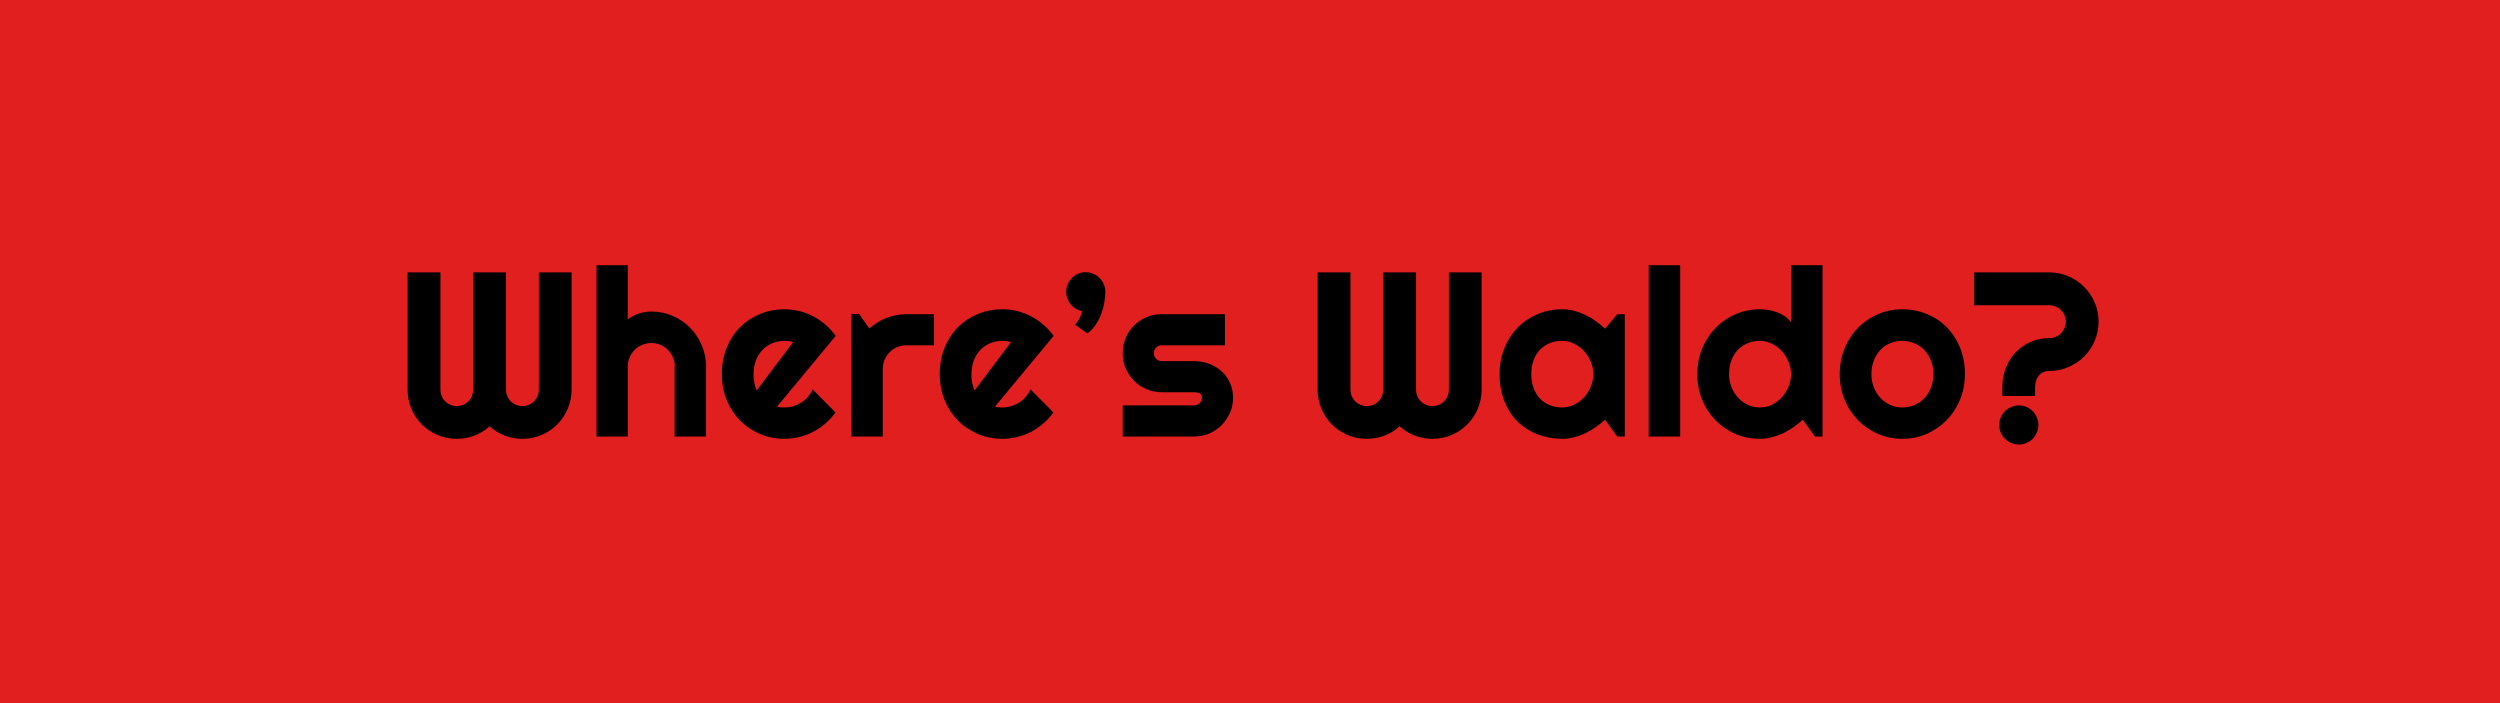 <svg width="2560" height="720" viewBox="0 0 2560 720" fill="none" xmlns="http://www.w3.org/2000/svg">
<rect width="2560" height="720" fill="#E11F1F"/>
<path d="M585.312 398.953C585.312 405.906 583.984 412.469 581.328 418.641C578.75 424.734 575.156 430.086 570.547 434.695C566.016 439.227 560.664 442.82 554.492 445.477C548.398 448.055 541.875 449.344 534.922 449.344C528.672 449.344 522.656 448.25 516.875 446.062C511.172 443.875 506.016 440.672 501.406 436.453C496.797 440.672 491.602 443.875 485.82 446.062C480.039 448.25 474.023 449.344 467.773 449.344C460.82 449.344 454.258 448.055 448.086 445.477C441.992 442.82 436.641 439.227 432.031 434.695C427.5 430.086 423.906 424.734 421.25 418.641C418.672 412.469 417.383 405.906 417.383 398.953V278.953H451.016V398.953C451.016 401.297 451.445 403.523 452.305 405.633C453.164 407.664 454.336 409.461 455.82 411.023C457.383 412.508 459.18 413.68 461.211 414.539C463.242 415.398 465.43 415.828 467.773 415.828C470.117 415.828 472.305 415.398 474.336 414.539C476.367 413.68 478.125 412.508 479.609 411.023C481.172 409.461 482.383 407.664 483.242 405.633C484.102 403.523 484.531 401.297 484.531 398.953V278.953H518.164V398.953C518.164 401.297 518.594 403.523 519.453 405.633C520.312 407.664 521.484 409.461 522.969 411.023C524.531 412.508 526.328 413.68 528.359 414.539C530.391 415.398 532.578 415.828 534.922 415.828C537.266 415.828 539.453 415.398 541.484 414.539C543.516 413.68 545.273 412.508 546.758 411.023C548.32 409.461 549.531 407.664 550.391 405.633C551.328 403.523 551.797 401.297 551.797 398.953V278.953H585.312V398.953ZM642.852 447H610.859V271.57H642.852V327C646.68 324.109 650.625 322.078 654.688 320.906C658.75 319.656 662.891 319.031 667.109 319.031C674.844 319.031 682.109 320.516 688.906 323.484C695.703 326.375 701.602 330.398 706.602 335.555C711.68 340.633 715.664 346.609 718.555 353.484C721.523 360.281 723.008 367.547 723.008 375.281V447H690.781V375.281H691.016C691.016 372 690.391 368.914 689.141 366.023C687.891 363.055 686.172 360.477 683.984 358.289C681.797 356.102 679.258 354.383 676.367 353.133C673.477 351.883 670.391 351.258 667.109 351.258C663.75 351.258 660.586 351.883 657.617 353.133C654.648 354.383 652.07 356.102 649.883 358.289C647.695 360.477 645.977 363.055 644.727 366.023C643.477 368.914 642.852 372 642.852 375.281V447ZM795.781 416.297C797.031 416.688 798.281 416.961 799.531 417.117C800.781 417.195 802.031 417.234 803.281 417.234C806.406 417.234 809.414 416.805 812.305 415.945C815.195 415.086 817.891 413.875 820.391 412.312C822.969 410.672 825.234 408.719 827.188 406.453C829.219 404.109 830.859 401.531 832.109 398.719L855.547 422.273C852.578 426.492 849.141 430.281 845.234 433.641C841.406 437 837.227 439.852 832.695 442.195C828.242 444.539 823.516 446.297 818.516 447.469C813.594 448.719 808.516 449.344 803.281 449.344C794.453 449.344 786.133 447.703 778.32 444.422C770.586 441.141 763.789 436.57 757.93 430.711C752.148 424.852 747.578 417.898 744.219 409.852C740.859 401.727 739.18 392.82 739.18 383.133C739.18 373.211 740.859 364.148 744.219 355.945C747.578 347.742 752.148 340.75 757.93 334.969C763.789 329.188 770.586 324.695 778.32 321.492C786.133 318.289 794.453 316.688 803.281 316.688C808.516 316.688 813.633 317.312 818.633 318.562C823.633 319.812 828.359 321.609 832.812 323.953C837.344 326.297 841.562 329.188 845.469 332.625C849.375 335.984 852.812 339.773 855.781 343.992L795.781 416.297ZM812.188 350.32C810.703 349.773 809.219 349.422 807.734 349.266C806.328 349.109 804.844 349.031 803.281 349.031C798.906 349.031 794.766 349.852 790.859 351.492C787.031 353.055 783.672 355.32 780.781 358.289C777.969 361.258 775.742 364.852 774.102 369.07C772.461 373.211 771.641 377.898 771.641 383.133C771.641 384.305 771.68 385.633 771.758 387.117C771.914 388.602 772.109 390.125 772.344 391.688C772.656 393.172 773.008 394.617 773.398 396.023C773.789 397.43 774.297 398.68 774.922 399.773L812.188 350.32ZM903.945 447H871.953V321.492H879.688L890.234 336.375C895.391 331.688 901.25 328.094 907.812 325.594C914.375 323.016 921.172 321.727 928.203 321.727H956.445V353.602H928.203C924.844 353.602 921.68 354.227 918.711 355.477C915.742 356.727 913.164 358.445 910.977 360.633C908.789 362.82 907.07 365.398 905.82 368.367C904.57 371.336 903.945 374.5 903.945 377.859V447ZM1018.91 416.297C1020.16 416.688 1021.41 416.961 1022.66 417.117C1023.91 417.195 1025.16 417.234 1026.41 417.234C1029.53 417.234 1032.54 416.805 1035.43 415.945C1038.32 415.086 1041.02 413.875 1043.52 412.312C1046.09 410.672 1048.36 408.719 1050.31 406.453C1052.34 404.109 1053.98 401.531 1055.23 398.719L1078.67 422.273C1075.7 426.492 1072.27 430.281 1068.36 433.641C1064.53 437 1060.35 439.852 1055.82 442.195C1051.37 444.539 1046.64 446.297 1041.64 447.469C1036.72 448.719 1031.64 449.344 1026.41 449.344C1017.58 449.344 1009.26 447.703 1001.45 444.422C993.711 441.141 986.914 436.57 981.055 430.711C975.273 424.852 970.703 417.898 967.344 409.852C963.984 401.727 962.305 392.82 962.305 383.133C962.305 373.211 963.984 364.148 967.344 355.945C970.703 347.742 975.273 340.75 981.055 334.969C986.914 329.188 993.711 324.695 1001.45 321.492C1009.26 318.289 1017.58 316.688 1026.41 316.688C1031.64 316.688 1036.76 317.312 1041.76 318.562C1046.76 319.812 1051.48 321.609 1055.94 323.953C1060.47 326.297 1064.69 329.188 1068.59 332.625C1072.5 335.984 1075.94 339.773 1078.91 343.992L1018.91 416.297ZM1035.31 350.32C1033.83 349.773 1032.34 349.422 1030.86 349.266C1029.45 349.109 1027.97 349.031 1026.41 349.031C1022.03 349.031 1017.89 349.852 1013.98 351.492C1010.16 353.055 1006.8 355.32 1003.91 358.289C1001.09 361.258 998.867 364.852 997.227 369.07C995.586 373.211 994.766 377.898 994.766 383.133C994.766 384.305 994.805 385.633 994.883 387.117C995.039 388.602 995.234 390.125 995.469 391.688C995.781 393.172 996.133 394.617 996.523 396.023C996.914 397.43 997.422 398.68 998.047 399.773L1035.31 350.32ZM1131.88 298.641C1131.88 302.078 1131.52 305.789 1130.82 309.773C1130.2 313.68 1129.14 317.586 1127.66 321.492C1126.25 325.32 1124.38 328.992 1122.03 332.508C1119.69 336.023 1116.88 338.992 1113.59 341.414L1100.94 332.508C1103.05 330.008 1104.65 327.625 1105.74 325.359C1106.84 323.094 1107.7 320.828 1108.32 318.562C1105.98 318.172 1103.79 317.391 1101.76 316.219C1099.73 315.047 1097.97 313.602 1096.48 311.883C1095.08 310.086 1093.95 308.055 1093.09 305.789C1092.23 303.523 1091.8 301.141 1091.8 298.641C1091.8 295.984 1092.3 293.445 1093.32 291.023C1094.41 288.602 1095.86 286.492 1097.66 284.695C1099.53 282.82 1101.64 281.375 1103.98 280.359C1106.41 279.266 1108.98 278.719 1111.72 278.719C1114.53 278.719 1117.15 279.266 1119.57 280.359C1122.07 281.375 1124.22 282.82 1126.02 284.695C1127.81 286.492 1129.22 288.602 1130.23 291.023C1131.33 293.445 1131.88 295.984 1131.88 298.641ZM1222.81 447H1149.69V415.125H1222.81C1225 415.125 1226.88 414.344 1228.44 412.781C1230 411.219 1230.78 409.344 1230.78 407.156C1230.78 404.891 1230 403.406 1228.44 402.703C1226.88 402 1225 401.648 1222.81 401.648H1189.53C1183.98 401.648 1178.79 400.594 1173.95 398.484C1169.1 396.375 1164.88 393.523 1161.29 389.93C1157.7 386.258 1154.84 382 1152.73 377.156C1150.7 372.312 1149.69 367.117 1149.69 361.57C1149.69 356.023 1150.7 350.828 1152.73 345.984C1154.84 341.141 1157.7 336.922 1161.29 333.328C1164.88 329.734 1169.1 326.922 1173.95 324.891C1178.79 322.781 1183.98 321.727 1189.53 321.727H1254.34V353.602H1189.53C1187.34 353.602 1185.47 354.383 1183.91 355.945C1182.34 357.508 1181.56 359.383 1181.56 361.57C1181.56 363.836 1182.34 365.789 1183.91 367.43C1185.47 368.992 1187.34 369.773 1189.53 369.773H1222.81C1228.28 369.773 1233.44 370.711 1238.28 372.586C1243.12 374.383 1247.34 376.922 1250.94 380.203C1254.53 383.484 1257.38 387.43 1259.49 392.039C1261.6 396.648 1262.66 401.688 1262.66 407.156C1262.66 412.703 1261.6 417.898 1259.49 422.742C1257.38 427.508 1254.53 431.727 1250.94 435.398C1247.34 438.992 1243.12 441.844 1238.28 443.953C1233.44 445.984 1228.28 447 1222.81 447ZM1517.19 398.953C1517.19 405.906 1515.86 412.469 1513.2 418.641C1510.62 424.734 1507.03 430.086 1502.42 434.695C1497.89 439.227 1492.54 442.82 1486.37 445.477C1480.27 448.055 1473.75 449.344 1466.8 449.344C1460.55 449.344 1454.53 448.25 1448.75 446.062C1443.05 443.875 1437.89 440.672 1433.28 436.453C1428.67 440.672 1423.48 443.875 1417.7 446.062C1411.91 448.25 1405.9 449.344 1399.65 449.344C1392.7 449.344 1386.13 448.055 1379.96 445.477C1373.87 442.82 1368.52 439.227 1363.91 434.695C1359.38 430.086 1355.78 424.734 1353.12 418.641C1350.55 412.469 1349.26 405.906 1349.26 398.953V278.953H1382.89V398.953C1382.89 401.297 1383.32 403.523 1384.18 405.633C1385.04 407.664 1386.21 409.461 1387.7 411.023C1389.26 412.508 1391.05 413.68 1393.09 414.539C1395.12 415.398 1397.3 415.828 1399.65 415.828C1401.99 415.828 1404.18 415.398 1406.21 414.539C1408.24 413.68 1410 412.508 1411.48 411.023C1413.05 409.461 1414.26 407.664 1415.12 405.633C1415.98 403.523 1416.41 401.297 1416.41 398.953V278.953H1450.04V398.953C1450.04 401.297 1450.47 403.523 1451.33 405.633C1452.19 407.664 1453.36 409.461 1454.84 411.023C1456.41 412.508 1458.2 413.68 1460.23 414.539C1462.27 415.398 1464.45 415.828 1466.8 415.828C1469.14 415.828 1471.33 415.398 1473.36 414.539C1475.39 413.68 1477.15 412.508 1478.63 411.023C1480.2 409.461 1481.41 407.664 1482.27 405.633C1483.2 403.523 1483.67 401.297 1483.67 398.953V278.953H1517.19V398.953ZM1663.79 447H1656.05L1643.63 429.773C1640.59 432.508 1637.34 435.086 1633.91 437.508C1630.55 439.852 1626.99 441.922 1623.24 443.719C1619.49 445.438 1615.62 446.805 1611.64 447.82C1607.73 448.836 1603.75 449.344 1599.69 449.344C1590.86 449.344 1582.54 447.859 1574.73 444.891C1566.99 441.922 1560.2 437.625 1554.34 432C1548.55 426.297 1543.98 419.344 1540.62 411.141C1537.27 402.938 1535.59 393.602 1535.59 383.133C1535.59 373.367 1537.27 364.422 1540.62 356.297C1543.98 348.094 1548.55 341.062 1554.34 335.203C1560.2 329.344 1566.99 324.812 1574.73 321.609C1582.54 318.328 1590.86 316.688 1599.69 316.688C1603.75 316.688 1607.77 317.195 1611.76 318.211C1615.74 319.227 1619.61 320.633 1623.36 322.43C1627.11 324.227 1630.66 326.336 1634.02 328.758C1637.46 331.18 1640.66 333.797 1643.63 336.609L1656.05 321.727H1663.79V447ZM1631.56 383.133C1631.56 378.758 1630.7 374.539 1628.98 370.477C1627.34 366.336 1625.08 362.703 1622.19 359.578C1619.3 356.375 1615.9 353.836 1611.99 351.961C1608.16 350.008 1604.06 349.031 1599.69 349.031C1595.31 349.031 1591.17 349.773 1587.27 351.258C1583.44 352.742 1580.08 354.93 1577.19 357.82C1574.38 360.711 1572.15 364.305 1570.51 368.602C1568.87 372.82 1568.05 377.664 1568.05 383.133C1568.05 388.602 1568.87 393.484 1570.51 397.781C1572.15 402 1574.38 405.555 1577.19 408.445C1580.08 411.336 1583.44 413.523 1587.27 415.008C1591.17 416.492 1595.31 417.234 1599.69 417.234C1604.06 417.234 1608.16 416.297 1611.99 414.422C1615.9 412.469 1619.3 409.93 1622.19 406.805C1625.08 403.602 1627.34 399.969 1628.98 395.906C1630.7 391.766 1631.56 387.508 1631.56 383.133ZM1720.51 447H1688.28V271.57H1720.51V447ZM1866.29 447H1858.55L1846.13 429.773C1843.09 432.508 1839.84 435.086 1836.41 437.508C1833.05 439.852 1829.49 441.922 1825.74 443.719C1821.99 445.438 1818.12 446.805 1814.14 447.82C1810.23 448.836 1806.25 449.344 1802.19 449.344C1793.36 449.344 1785.04 447.703 1777.23 444.422C1769.49 441.062 1762.7 436.453 1756.84 430.594C1751.05 424.656 1746.48 417.664 1743.12 409.617C1739.77 401.492 1738.09 392.664 1738.09 383.133C1738.09 373.68 1739.77 364.891 1743.12 356.766C1746.48 348.641 1751.05 341.609 1756.84 335.672C1762.7 329.734 1769.49 325.086 1777.23 321.727C1785.04 318.367 1793.36 316.688 1802.19 316.688C1805 316.688 1807.89 316.922 1810.86 317.391C1813.91 317.859 1816.84 318.641 1819.65 319.734C1822.54 320.75 1825.23 322.117 1827.73 323.836C1830.23 325.555 1832.34 327.664 1834.06 330.164V271.57H1866.29V447ZM1834.06 383.133C1834.06 378.758 1833.2 374.539 1831.48 370.477C1829.84 366.336 1827.58 362.703 1824.69 359.578C1821.8 356.375 1818.4 353.836 1814.49 351.961C1810.66 350.008 1806.56 349.031 1802.19 349.031C1797.81 349.031 1793.67 349.812 1789.77 351.375C1785.94 352.938 1782.58 355.203 1779.69 358.172C1776.88 361.062 1774.65 364.617 1773.01 368.836C1771.37 373.055 1770.55 377.82 1770.55 383.133C1770.55 387.742 1771.37 392.117 1773.01 396.258C1774.65 400.398 1776.88 404.031 1779.69 407.156C1782.58 410.281 1785.94 412.742 1789.77 414.539C1793.67 416.336 1797.81 417.234 1802.19 417.234C1806.56 417.234 1810.66 416.297 1814.49 414.422C1818.4 412.469 1821.8 409.93 1824.69 406.805C1827.58 403.602 1829.84 399.969 1831.48 395.906C1833.2 391.766 1834.06 387.508 1834.06 383.133ZM2012.07 383.133C2012.07 392.508 2010.39 401.258 2007.03 409.383C2003.67 417.43 1999.1 424.422 1993.32 430.359C1987.54 436.219 1980.74 440.867 1972.93 444.305C1965.2 447.664 1956.88 449.344 1947.97 449.344C1939.14 449.344 1930.82 447.664 1923.01 444.305C1915.27 440.867 1908.48 436.219 1902.62 430.359C1896.84 424.422 1892.27 417.43 1888.91 409.383C1885.55 401.258 1883.87 392.508 1883.87 383.133C1883.87 373.602 1885.55 364.773 1888.91 356.648C1892.27 348.523 1896.84 341.531 1902.62 335.672C1908.48 329.734 1915.27 325.086 1923.01 321.727C1930.82 318.367 1939.14 316.688 1947.97 316.688C1956.88 316.688 1965.2 318.289 1972.93 321.492C1980.74 324.617 1987.54 329.109 1993.32 334.969C1999.1 340.75 2003.67 347.742 2007.03 355.945C2010.39 364.07 2012.07 373.133 2012.07 383.133ZM1979.84 383.133C1979.84 377.977 1978.98 373.328 1977.27 369.188C1975.62 364.969 1973.36 361.375 1970.47 358.406C1967.58 355.359 1964.18 353.055 1960.27 351.492C1956.45 349.852 1952.34 349.031 1947.97 349.031C1943.59 349.031 1939.45 349.852 1935.55 351.492C1931.72 353.055 1928.36 355.359 1925.47 358.406C1922.66 361.375 1920.43 364.969 1918.79 369.188C1917.15 373.328 1916.33 377.977 1916.33 383.133C1916.33 387.977 1917.15 392.469 1918.79 396.609C1920.43 400.75 1922.66 404.344 1925.47 407.391C1928.36 410.438 1931.72 412.859 1935.55 414.656C1939.45 416.375 1943.59 417.234 1947.97 417.234C1952.34 417.234 1956.45 416.414 1960.27 414.773C1964.18 413.133 1967.58 410.828 1970.47 407.859C1973.36 404.891 1975.62 401.297 1977.27 397.078C1978.98 392.859 1979.84 388.211 1979.84 383.133ZM2148.95 329.344C2148.95 336.297 2147.62 342.859 2144.96 349.031C2142.38 355.125 2138.79 360.477 2134.18 365.086C2129.65 369.617 2124.3 373.211 2118.12 375.867C2112.03 378.523 2105.51 379.852 2098.55 379.852C2096.13 379.852 2093.98 380.281 2092.11 381.141C2090.31 382 2088.79 383.211 2087.54 384.773C2086.37 386.258 2085.47 388.016 2084.84 390.047C2084.22 392.078 2083.91 394.266 2083.91 396.609V405.516H2050.39V396.141C2050.47 389.266 2051.68 382.781 2054.02 376.688C2056.45 370.594 2059.77 365.32 2063.98 360.867C2068.28 356.336 2073.36 352.781 2079.22 350.203C2085.08 347.547 2091.52 346.219 2098.55 346.219C2100.9 346.219 2103.09 345.789 2105.12 344.93C2107.15 344.07 2108.91 342.898 2110.39 341.414C2111.95 339.852 2113.16 338.055 2114.02 336.023C2114.96 333.914 2115.43 331.688 2115.43 329.344C2115.43 327 2114.96 324.812 2114.02 322.781C2113.16 320.75 2111.95 318.992 2110.39 317.508C2108.91 315.945 2107.15 314.734 2105.12 313.875C2103.09 313.016 2100.9 312.586 2098.55 312.586H2021.56V278.953H2098.55C2105.51 278.953 2112.03 280.281 2118.12 282.938C2124.3 285.594 2129.65 289.227 2134.18 293.836C2138.79 298.367 2142.38 303.68 2144.96 309.773C2147.62 315.867 2148.95 322.391 2148.95 329.344ZM2087.3 435.047C2087.3 437.859 2086.76 440.516 2085.66 443.016C2084.65 445.438 2083.24 447.547 2081.45 449.344C2079.65 451.141 2077.54 452.547 2075.12 453.562C2072.7 454.656 2070.12 455.203 2067.38 455.203C2064.65 455.203 2062.03 454.656 2059.53 453.562C2057.11 452.547 2054.96 451.141 2053.09 449.344C2051.29 447.547 2049.84 445.438 2048.75 443.016C2047.73 440.516 2047.23 437.859 2047.23 435.047C2047.23 432.312 2047.73 429.734 2048.75 427.312C2049.84 424.891 2051.29 422.781 2053.09 420.984C2054.96 419.188 2057.11 417.781 2059.53 416.766C2062.03 415.672 2064.65 415.125 2067.38 415.125C2070.12 415.125 2072.7 415.672 2075.12 416.766C2077.54 417.781 2079.65 419.188 2081.45 420.984C2083.24 422.781 2084.65 424.891 2085.66 427.312C2086.76 429.734 2087.3 432.312 2087.3 435.047Z" fill="black"/>
</svg>
